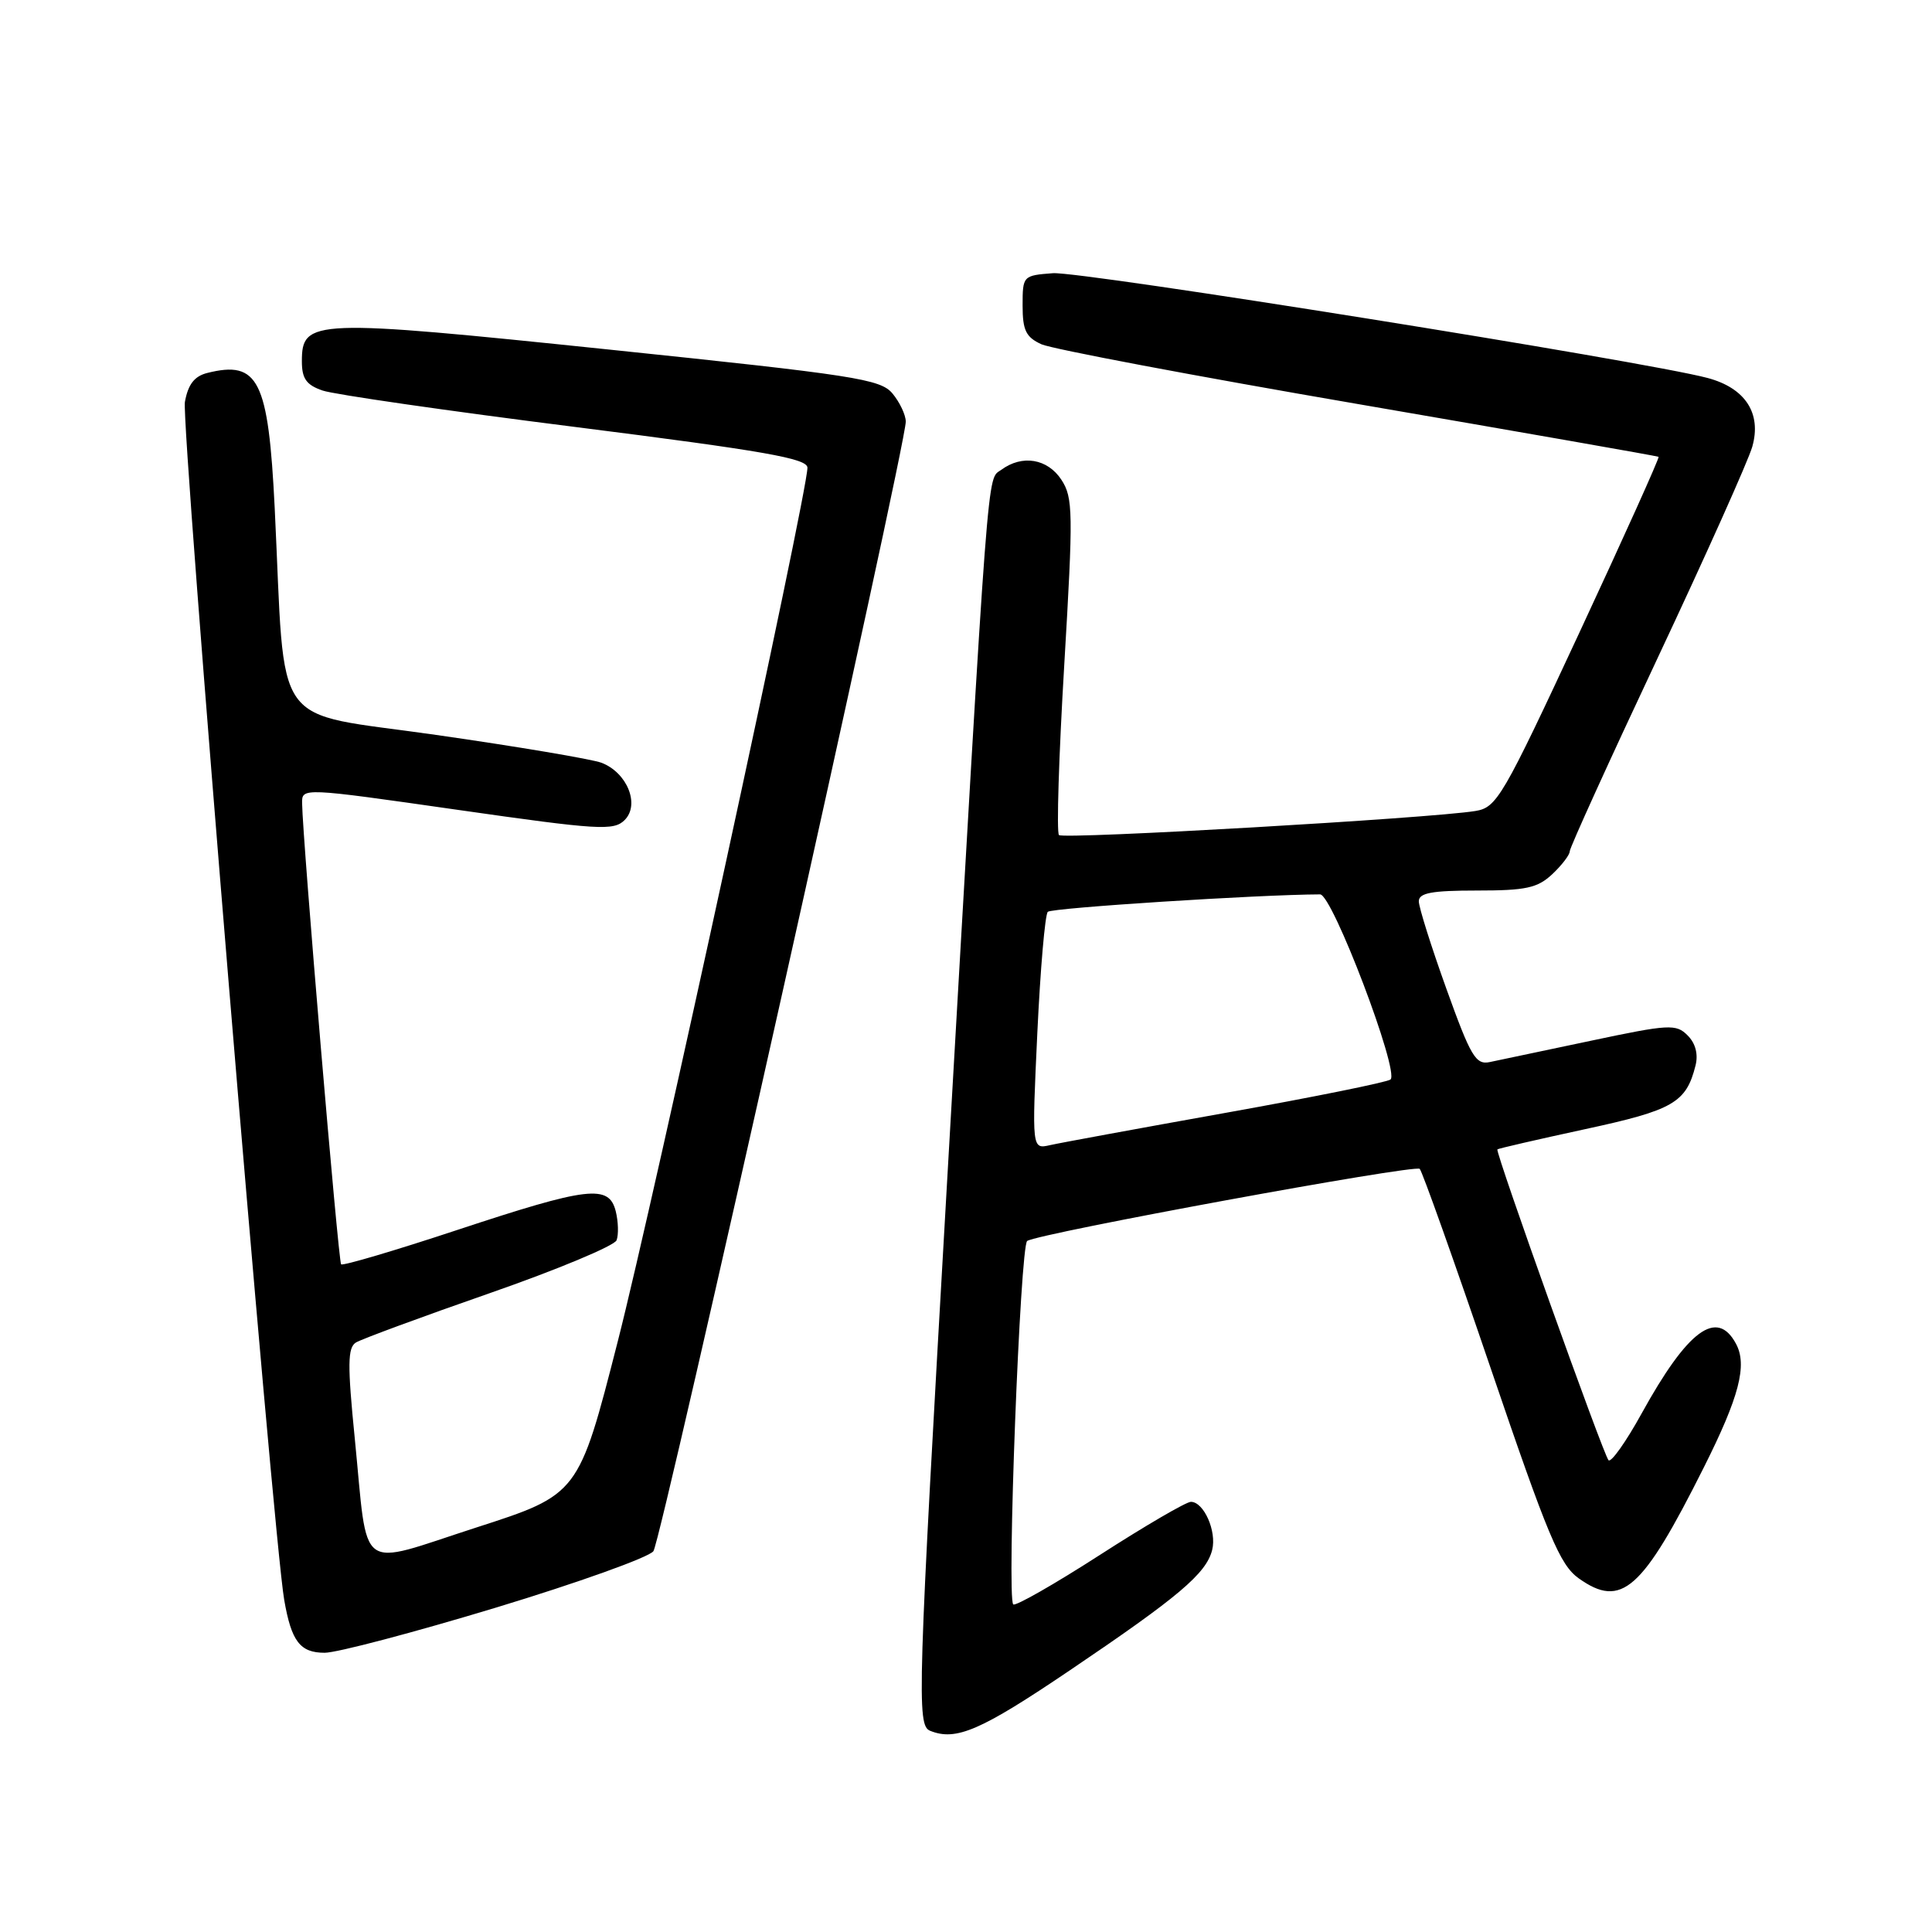 <?xml version="1.0" encoding="UTF-8" standalone="no"?>
<!DOCTYPE svg PUBLIC "-//W3C//DTD SVG 1.1//EN" "http://www.w3.org/Graphics/SVG/1.1/DTD/svg11.dtd" >
<svg xmlns="http://www.w3.org/2000/svg" xmlns:xlink="http://www.w3.org/1999/xlink" version="1.1" viewBox="0 0 256 256">
 <g >
 <path fill="currentColor"
d=" M 141.71 221.36 C 156.18 211.59 159.84 208.50 160.62 205.37 C 161.24 202.90 159.51 199.00 157.80 199.00 C 157.18 199.00 151.74 202.17 145.72 206.05 C 139.69 209.93 134.54 212.87 134.26 212.59 C 133.38 211.72 135.18 165.01 136.11 164.43 C 137.80 163.39 187.50 154.26 188.12 154.88 C 188.46 155.22 192.69 167.11 197.52 181.29 C 205.13 203.64 206.69 207.35 209.19 209.14 C 214.86 213.17 217.59 210.76 225.77 194.43 C 230.46 185.09 231.55 180.89 230.03 178.06 C 227.51 173.35 223.63 176.22 217.52 187.30 C 215.46 191.04 213.48 193.83 213.14 193.49 C 212.49 192.87 198.12 152.67 198.41 152.30 C 198.50 152.19 203.71 150.99 209.99 149.63 C 221.73 147.10 223.43 146.12 224.67 141.17 C 225.04 139.68 224.66 138.23 223.61 137.19 C 222.09 135.66 221.16 135.71 210.73 137.92 C 204.56 139.22 198.56 140.49 197.40 140.73 C 195.54 141.12 194.88 140.00 191.65 131.01 C 189.64 125.42 188.00 120.21 188.00 119.43 C 188.00 118.32 189.70 118.00 195.69 118.00 C 202.20 118.00 203.72 117.67 205.69 115.83 C 206.96 114.63 208.00 113.27 208.00 112.80 C 208.00 112.33 213.23 100.82 219.63 87.22 C 226.02 73.63 231.68 61.00 232.19 59.18 C 233.44 54.76 231.26 51.41 226.25 50.08 C 218.01 47.88 143.28 35.93 139.52 36.20 C 135.55 36.50 135.50 36.55 135.50 40.49 C 135.50 43.77 135.94 44.68 138.00 45.62 C 139.38 46.24 158.28 49.82 180.00 53.55 C 201.72 57.29 219.62 60.43 219.77 60.53 C 219.92 60.63 215.19 71.12 209.27 83.84 C 199.10 105.69 198.33 107.00 195.50 107.46 C 189.59 108.43 140.91 111.24 140.32 110.65 C 139.98 110.32 140.30 100.17 141.02 88.09 C 142.22 67.86 142.19 65.94 140.64 63.57 C 138.80 60.77 135.45 60.21 132.68 62.25 C 130.75 63.67 131.11 59.01 125.47 157.00 C 121.58 224.74 121.46 228.61 123.25 229.34 C 126.68 230.72 129.93 229.32 141.71 221.36 Z  M 65.74 213.01 C 76.61 209.71 85.99 206.35 86.58 205.54 C 87.65 204.09 120.05 59.04 120.02 55.86 C 120.01 54.96 119.21 53.28 118.25 52.13 C 116.66 50.23 113.28 49.71 80.82 46.33 C 41.40 42.23 40.00 42.28 40.00 47.88 C 40.00 50.17 40.59 51.01 42.75 51.75 C 44.26 52.27 59.34 54.45 76.25 56.58 C 101.37 59.76 107.00 60.75 106.99 61.98 C 106.97 65.41 86.65 159.01 81.85 177.77 C 76.67 198.03 76.67 198.03 63.09 202.41 C 47.11 207.57 48.82 208.82 47.01 190.61 C 46.03 180.81 46.06 178.58 47.16 177.89 C 47.90 177.44 55.85 174.50 64.84 171.37 C 73.83 168.24 81.42 165.07 81.70 164.34 C 81.98 163.60 81.93 161.87 81.59 160.50 C 80.69 156.91 77.97 157.23 60.55 162.99 C 52.33 165.71 45.42 167.75 45.20 167.53 C 44.83 167.16 40.09 111.17 40.03 106.43 C 40.00 104.36 40.04 104.36 60.59 107.30 C 79.39 109.99 81.32 110.10 82.77 108.66 C 84.82 106.61 83.10 102.37 79.70 101.07 C 78.42 100.59 68.55 98.92 57.78 97.38 C 35.59 94.19 37.87 97.39 36.40 67.32 C 35.56 50.34 34.25 47.72 27.46 49.42 C 25.76 49.85 24.92 50.93 24.50 53.26 C 23.97 56.17 36.18 203.52 37.66 212.00 C 38.61 217.49 39.76 219.00 43.02 219.00 C 44.65 219.00 54.87 216.30 65.74 213.01 Z  M 137.45 136.89 C 137.85 128.43 138.47 121.19 138.84 120.82 C 139.35 120.30 166.73 118.54 174.92 118.51 C 176.54 118.50 185.47 142.00 184.25 143.04 C 183.84 143.39 174.05 145.37 162.50 147.44 C 150.95 149.51 140.43 151.44 139.12 151.74 C 136.73 152.28 136.73 152.28 137.45 136.89 Z "/>
</g>
</svg>